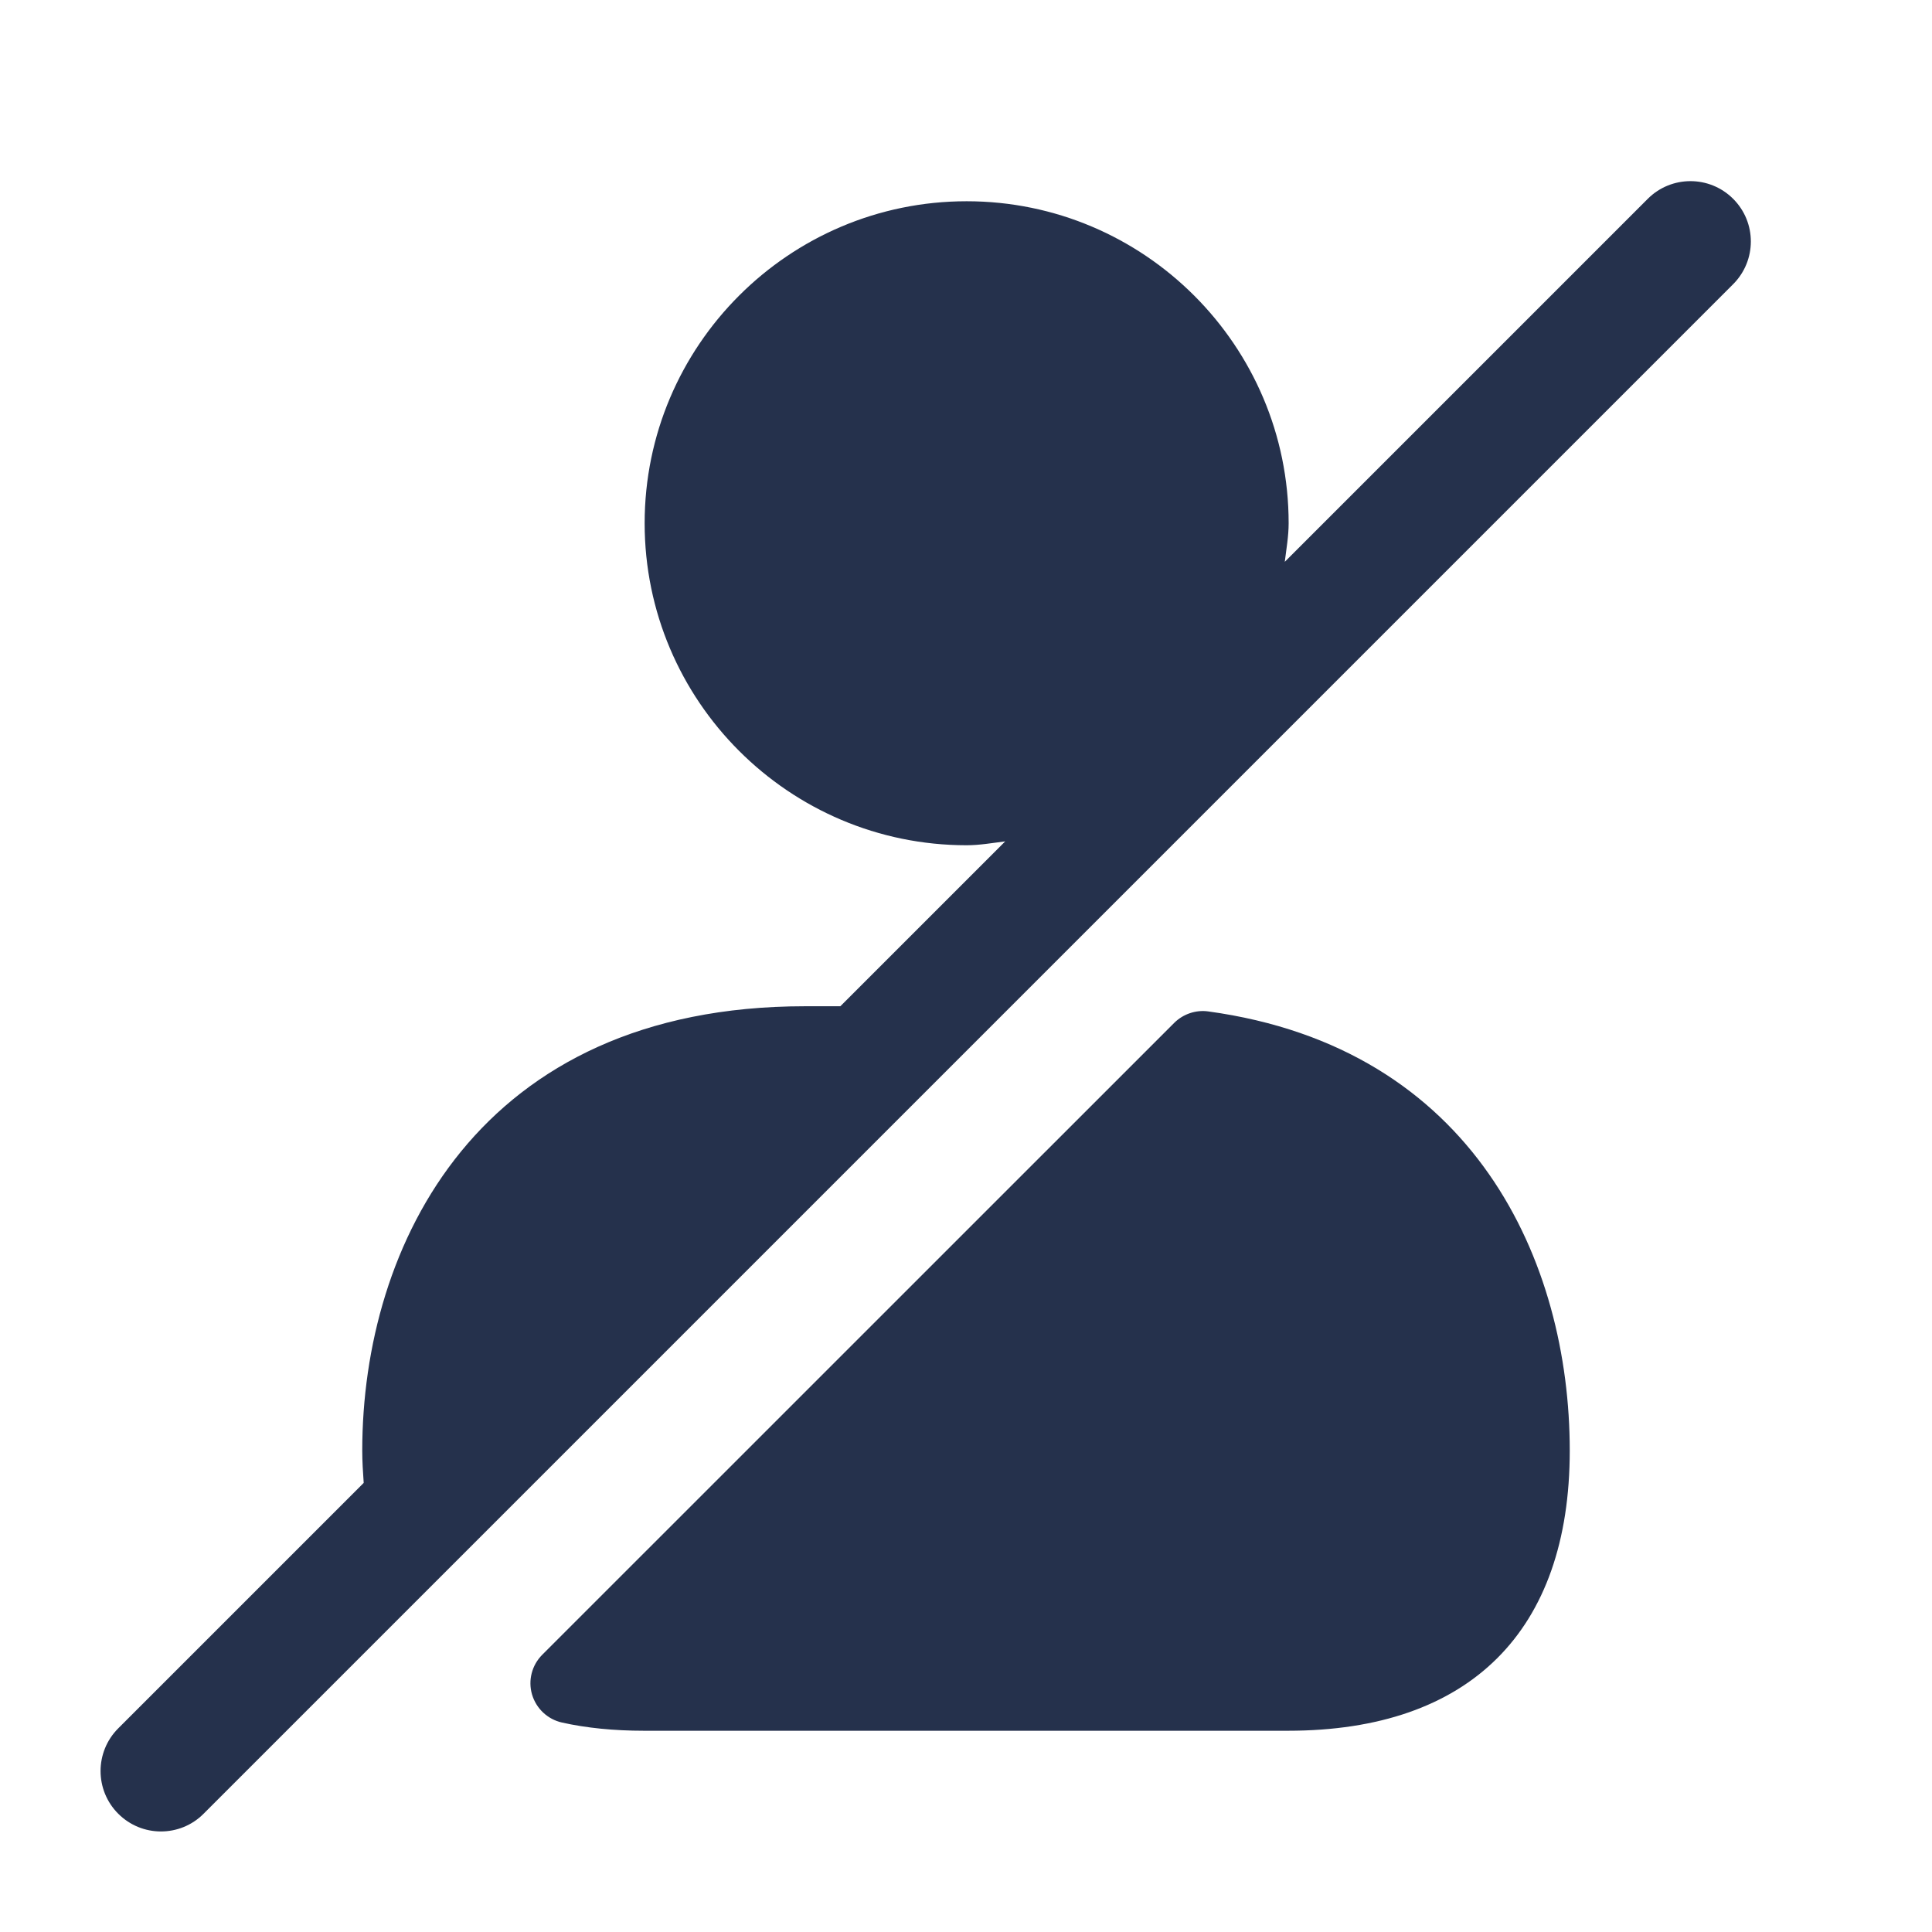 <svg width="24" height="24" viewBox="0 0 24 24" fill="none" xmlns="http://www.w3.org/2000/svg">
<path d="M19.5 18.02C19.5 20.264 18.257 21.5 16 21.5H8C7.628 21.5 7.285 21.466 6.981 21.398C6.803 21.358 6.661 21.225 6.609 21.049C6.558 20.874 6.607 20.685 6.736 20.556L14.587 12.706C14.698 12.596 14.856 12.543 15.008 12.564C18.32 13.017 19.5 15.68 19.5 18.02ZM21.53 2.47C21.237 2.177 20.762 2.177 20.469 2.47L15.96 6.979C15.979 6.82 16.008 6.664 16.008 6.5C16.008 4.294 14.214 2.5 12.008 2.5C9.802 2.5 8.008 4.294 8.008 6.5C8.008 8.706 9.802 10.5 12.008 10.5C12.172 10.5 12.328 10.471 12.487 10.452L10.439 12.5H10C5.94 12.5 4.5 15.47 4.5 18.02C4.5 18.159 4.509 18.29 4.518 18.421L1.469 21.47C1.176 21.763 1.176 22.238 1.469 22.531C1.615 22.677 1.807 22.751 1.999 22.751C2.191 22.751 2.383 22.678 2.529 22.531L21.529 3.531C21.823 3.237 21.823 2.763 21.53 2.47Z" fill="#25314C"/>
</svg>
